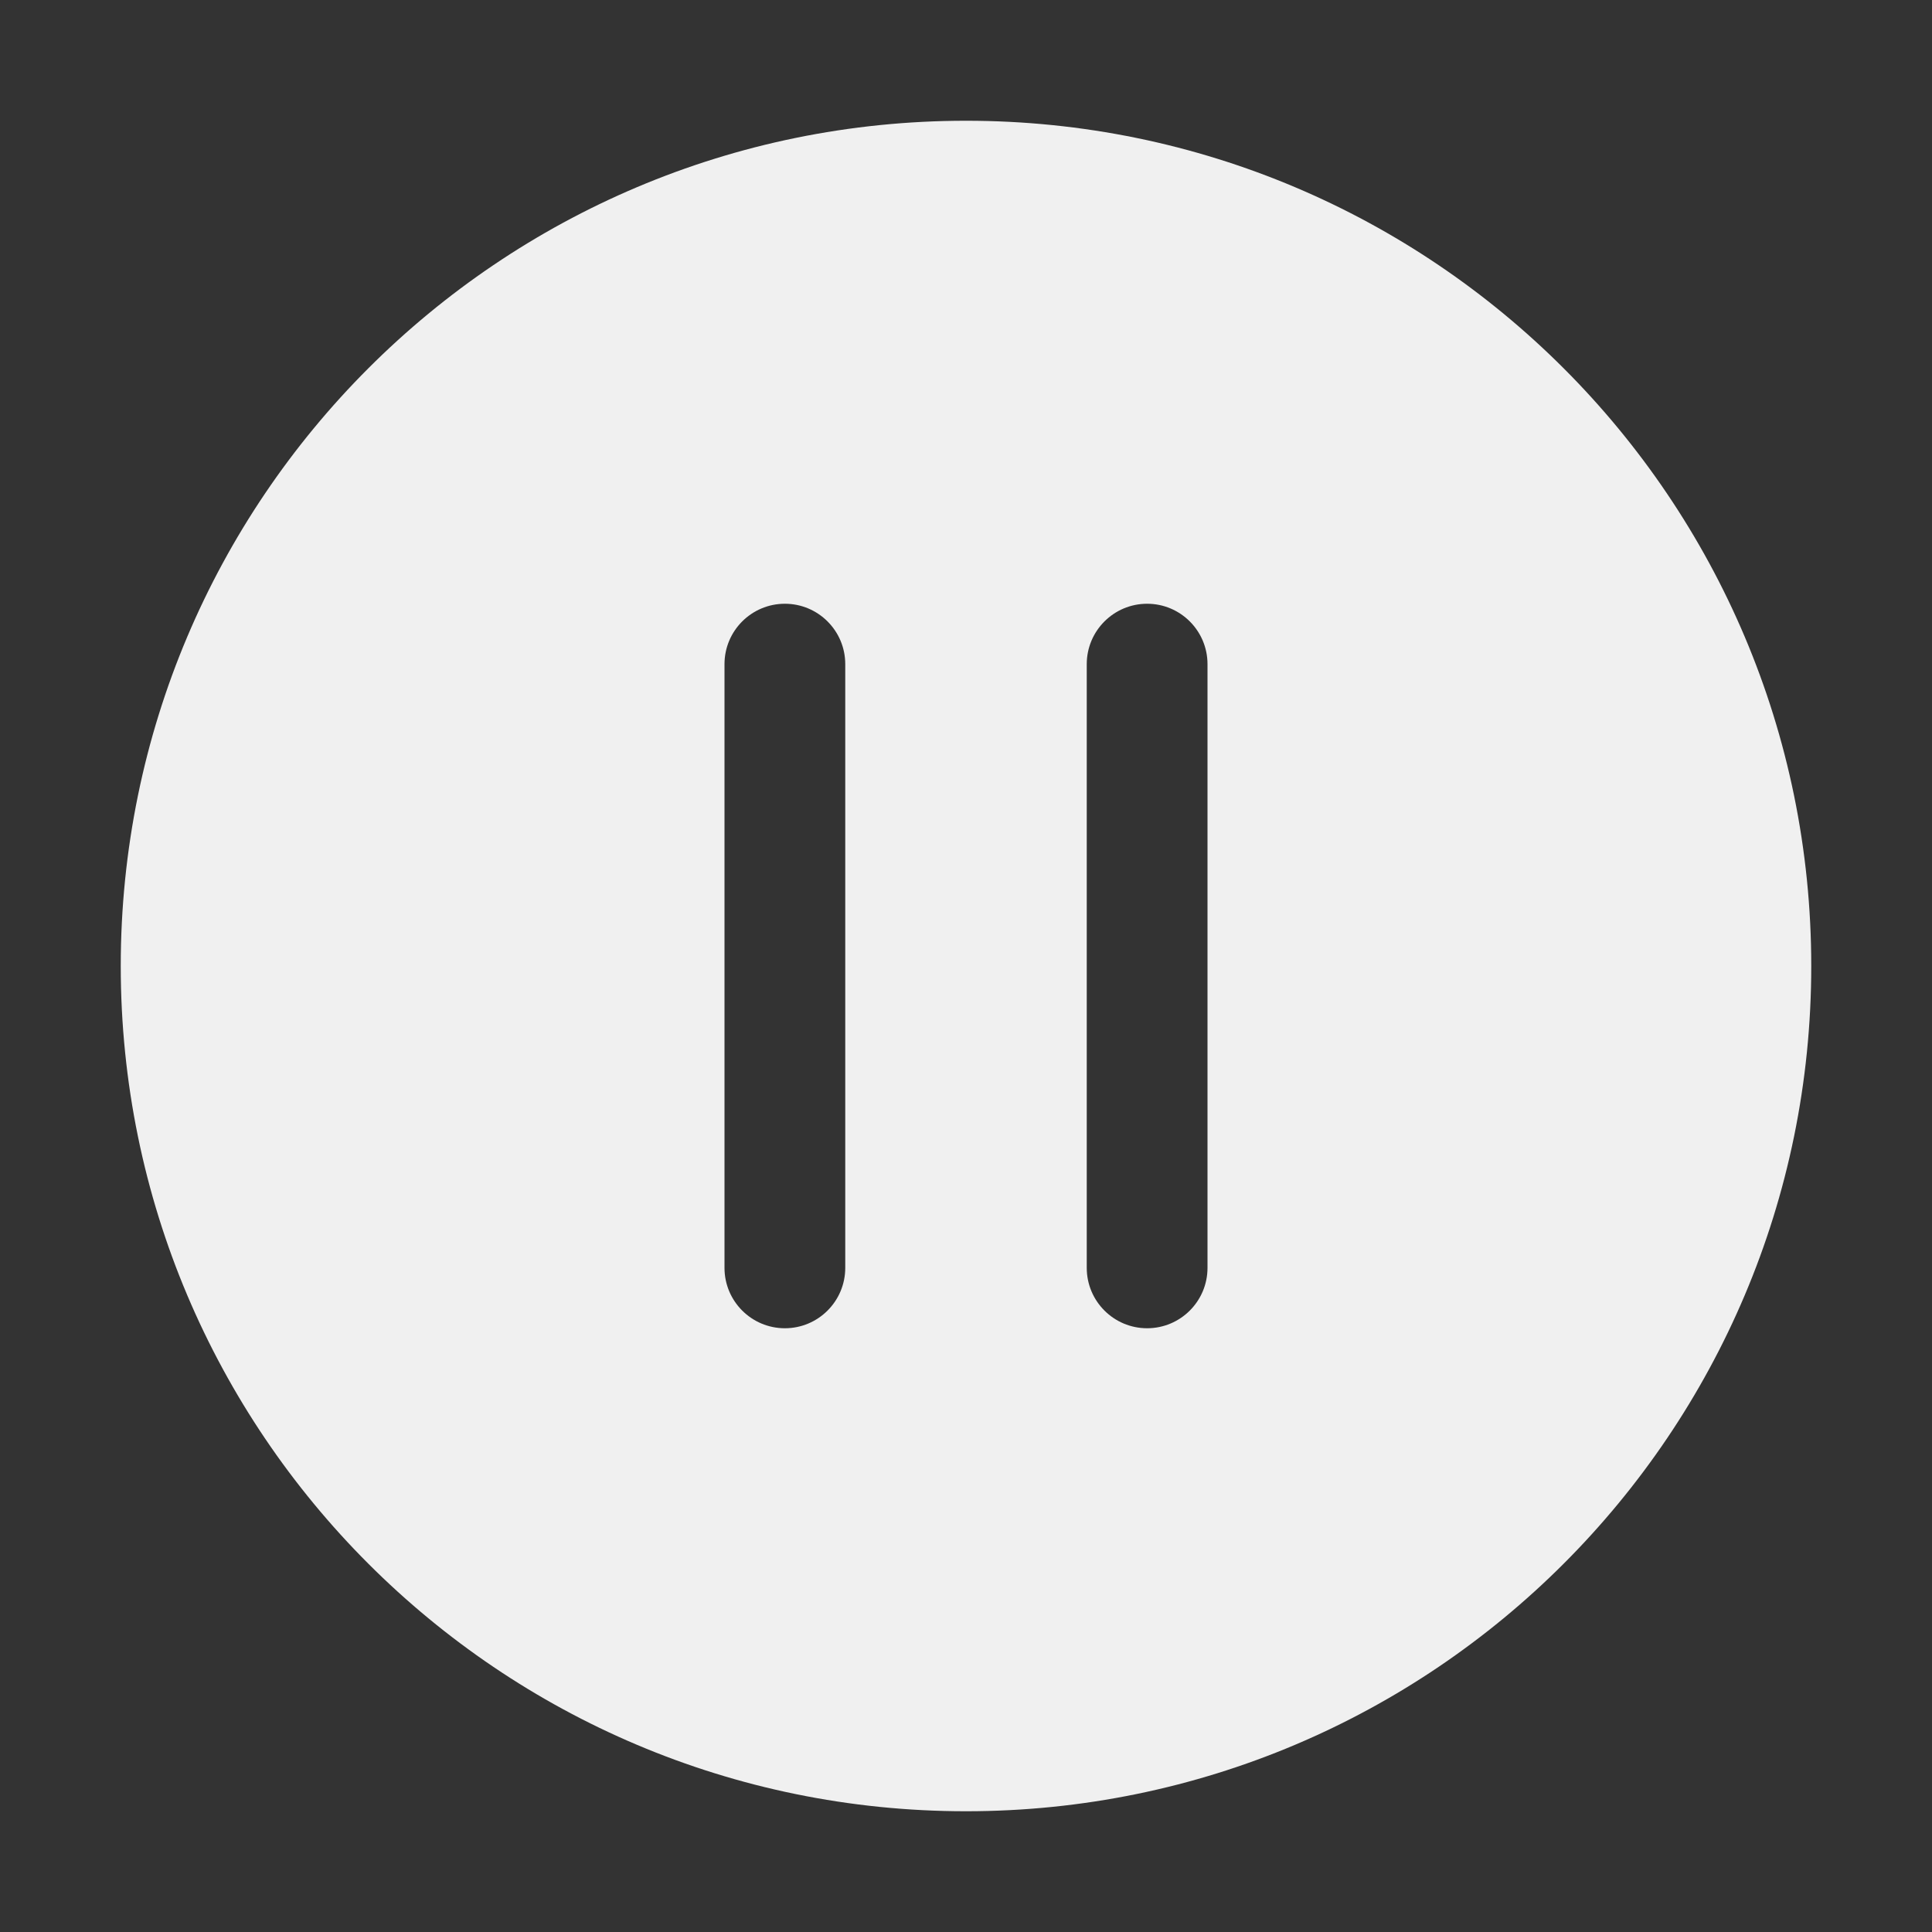<?xml version="1.0" encoding="UTF-8"?>
<svg width="16px" height="16px" viewBox="0 0 16 16" version="1.1" xmlns="http://www.w3.org/2000/svg" xmlns:xlink="http://www.w3.org/1999/xlink">
    <rect x="0" y="0" width="16" height="16" fill="#333333" stroke="none"/>
    <title>画板</title>
    <g id="通用图标" stroke="none" stroke-width="1" fill="none" fill-rule="evenodd">
        <g transform="translate(-250, -171)" fill="#F0F0F0" fill-rule="nonzero" id="编组-3">
            <g transform="translate(66, 30)">
                <g id="编组备份-4" transform="translate(65, 141)">
                    <path d="M127,1 C130.866,1 134,4.134 134,8 C134,11.866 130.866,15 127,15 C123.134,15 120,11.866 120,8 C120,4.134 123.134,1 127,1 Z M125.5,5 C125.224,5 125,5.224 125,5.5 L125,5.5 L125,10.5 C125,10.776 125.224,11 125.5,11 C125.776,11 126,10.776 126,10.5 L126,10.5 L126,5.5 C126,5.224 125.776,5 125.5,5 Z M128.5,5 C128.224,5 128,5.224 128,5.5 L128,5.5 L128,10.5 C128,10.776 128.224,11 128.5,11 C128.776,11 129,10.776 129,10.5 L129,10.5 L129,5.5 C129,5.224 128.776,5 128.5,5 Z" id="停用"></path>
                </g>
            </g>
        </g>
    </g>
</svg>